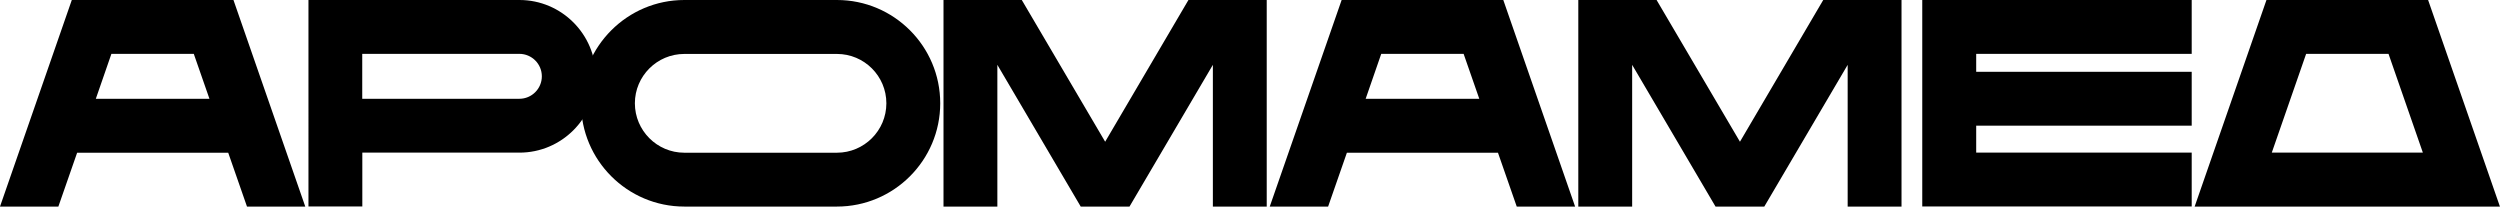 <?xml version="1.0" encoding="UTF-8"?>
<svg id="Layer_2" data-name="Layer 2" xmlns="http://www.w3.org/2000/svg" viewBox="0 0 304.98 25.2">
  <defs>
    
  </defs>
  <g id="Layer_1-2" data-name="Layer 1">
    <g>
      <path class="cls-1" d="M37.25,25.2h-7.12l-2.29-6.57H9.41l-2.29,6.57H0L8.76,0h19.72l8.76,25.2ZM25.55,12.05l-1.91-5.48h-10.05l-1.9,5.48h13.86Z"/>
      <path class="cls-1" d="M72.68,9.31c0,5.13-4.18,9.31-9.31,9.31h-19.17v6.57h-6.57V0h25.74c5.13,0,9.31,4.18,9.31,9.31ZM66.1,9.31c0-1.51-1.23-2.74-2.74-2.74h-19.17v5.48h19.17c1.51,0,2.74-1.23,2.74-2.74Z"/>
      <path class="cls-1" d="M114.7,12.6c0,6.95-5.65,12.6-12.6,12.6h-18.62c-6.95,0-12.6-5.65-12.6-12.6S76.54,0,83.48,0h18.62c6.95,0,12.6,5.65,12.6,12.6ZM108.13,12.6c0-3.32-2.7-6.02-6.03-6.02h-18.62c-3.32,0-6.03,2.7-6.03,6.02s2.7,6.03,6.03,6.03h18.62c3.32,0,6.03-2.7,6.03-6.03Z"/>
      <path class="cls-1" d="M154.53,0v25.2h-6.57V7.91l-10.17,17.29h-5.95l-10.17-17.29v17.29h-6.57V0h9.55l10.17,17.29L144.98,0h9.55Z"/>
      <path class="cls-1" d="M192.15,25.2h-7.12l-2.29-6.57h-18.43l-2.29,6.57h-7.12L163.67,0h19.72l8.76,25.2ZM180.46,12.05l-1.91-5.48h-10.05l-1.9,5.48h13.86Z"/>
      <path class="cls-1" d="M231.97,0v25.2h-6.57V7.91l-10.17,17.29h-5.95l-10.17-17.29v17.29h-6.57V0h9.55l10.17,17.29L222.42,0h9.55Z"/>
      <path class="cls-1" d="M241.08,6.57v2.19h26.29v6.57h-26.29v3.29h26.29v6.57h-32.87V0h32.87v6.57h-26.29Z"/>
      <path class="cls-1" d="M304.98,25.2h-37.25l8.76-25.2h19.72l8.76,25.2ZM295.57,18.62l-4.19-12.05h-10.05l-4.19,12.05h18.43Z"/>
    </g>
  </g>
</svg>